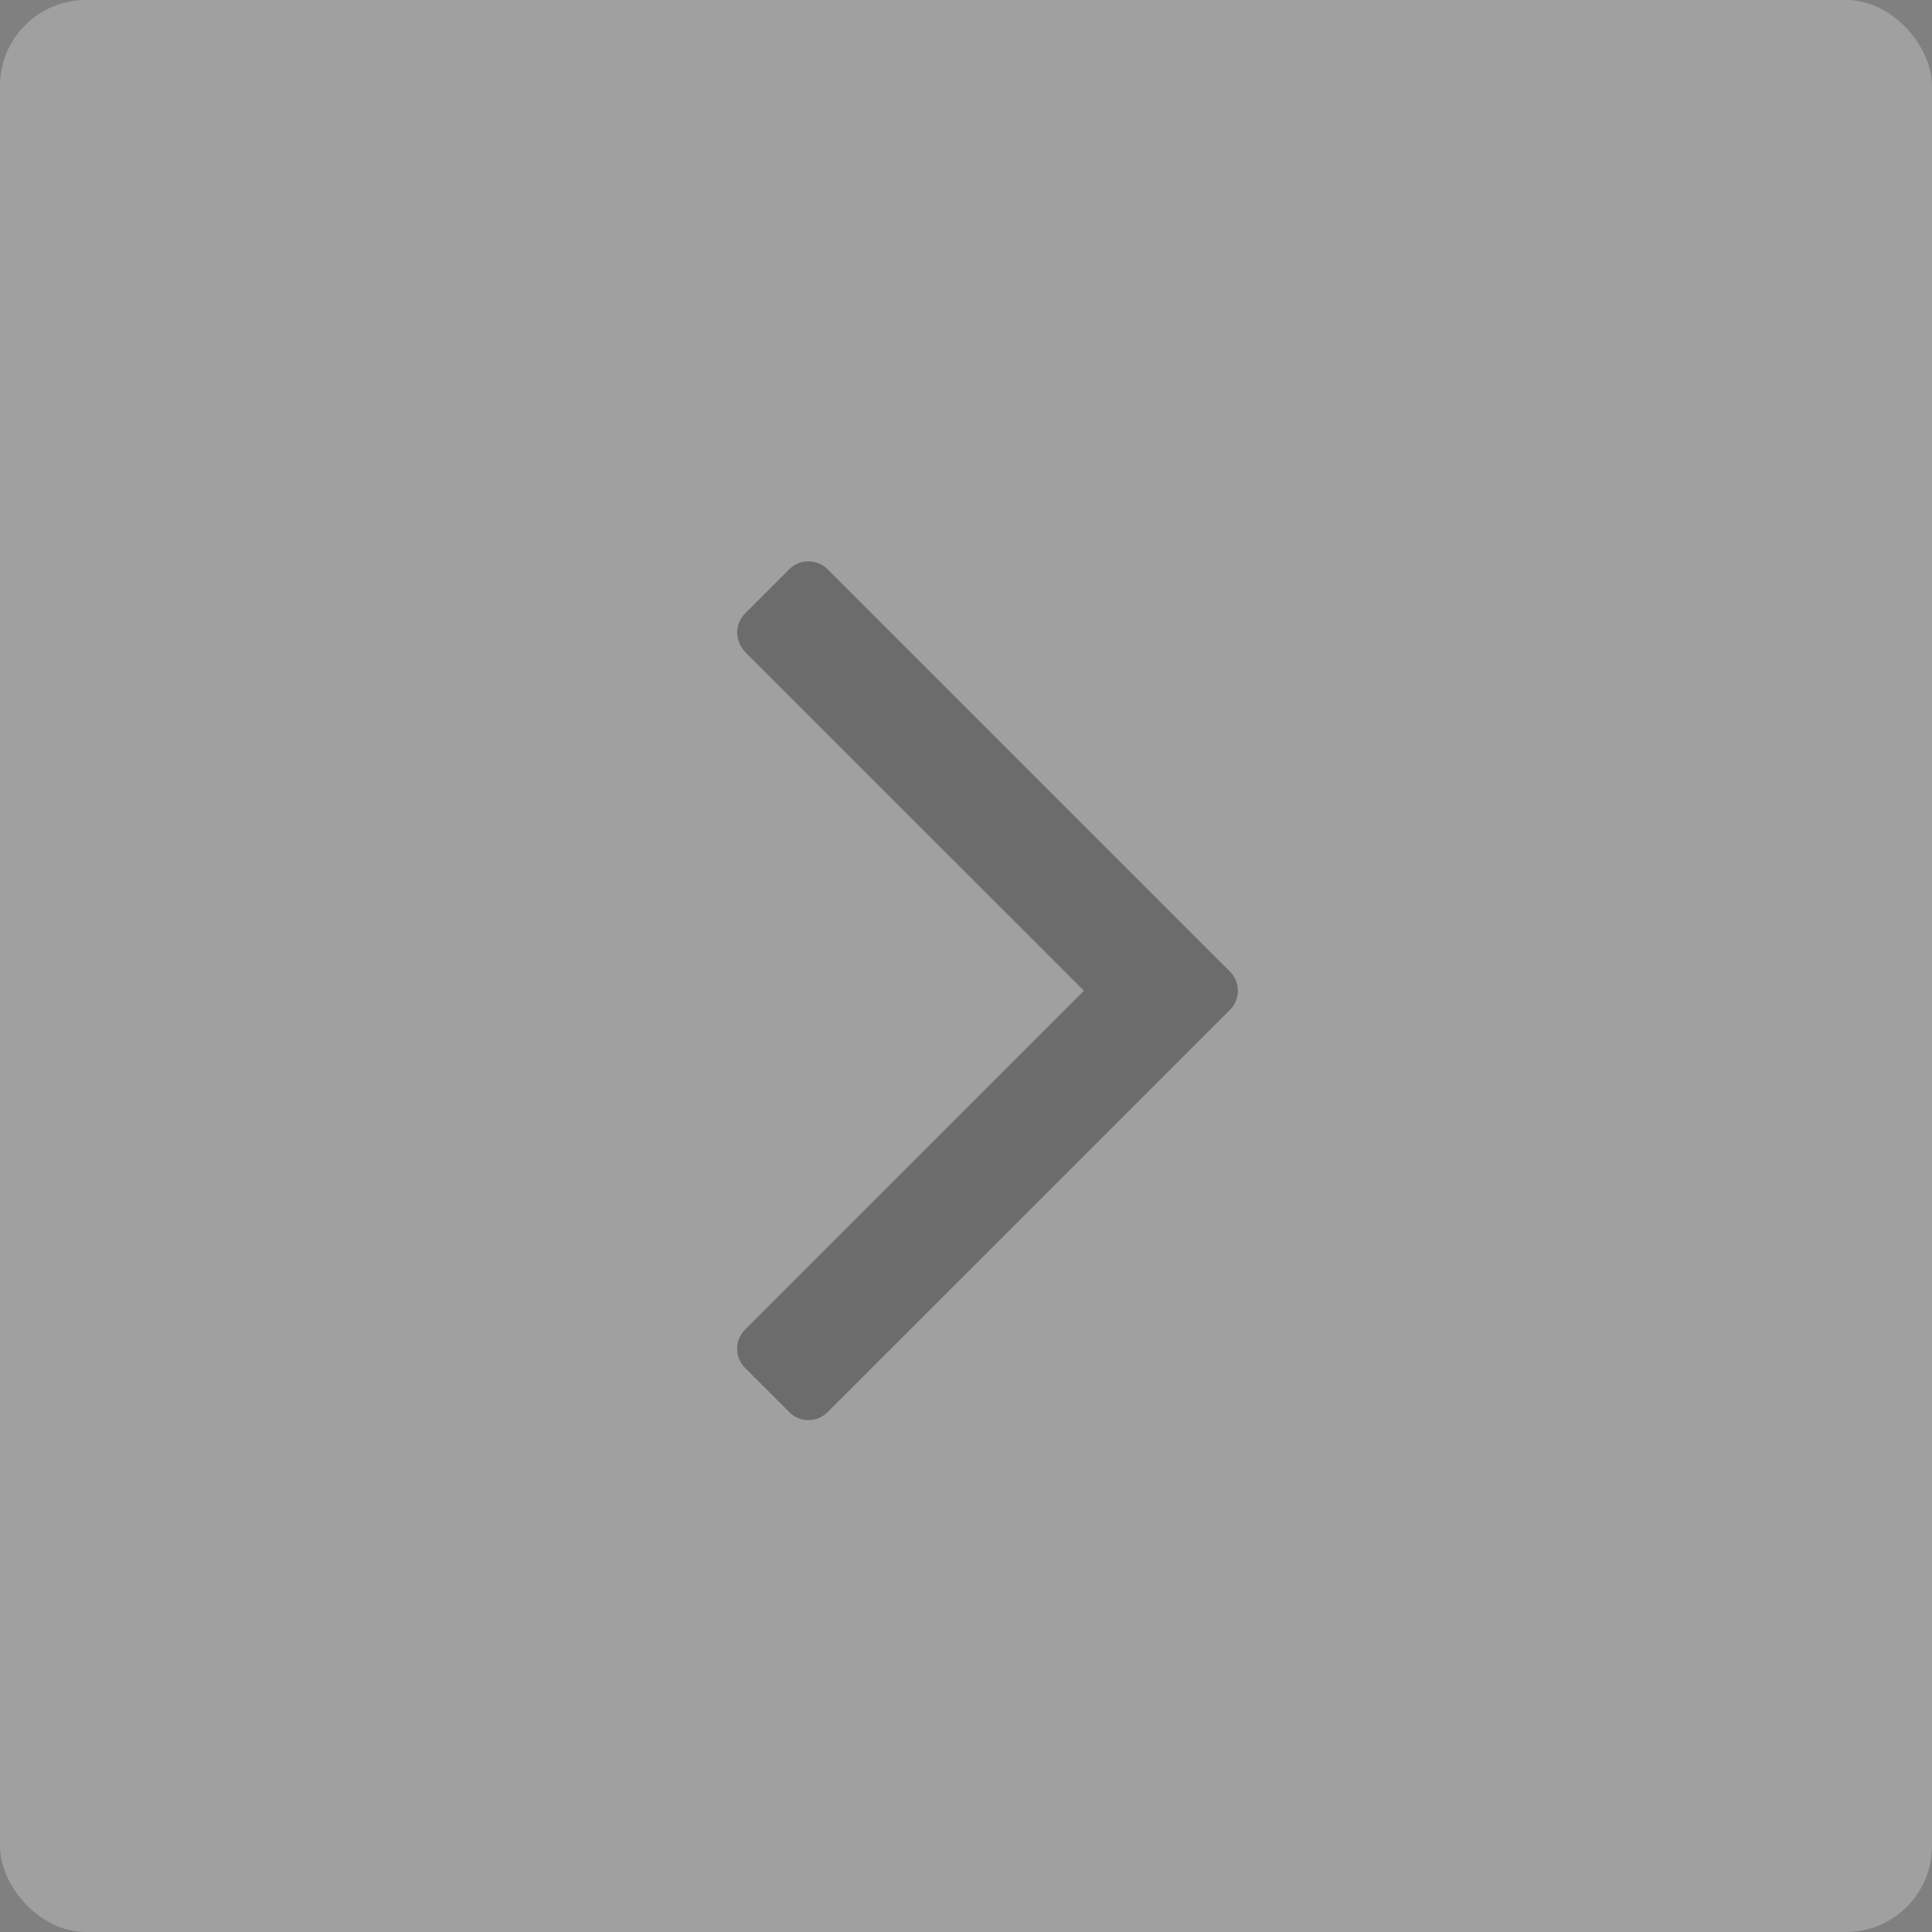 <svg xmlns="http://www.w3.org/2000/svg" width="45" height="45"><rect width="100%" height="100%" fill="#808080" stroke="none"/><g opacity=".25"><rect data-name="Rounded Rectangle 3" width="45" height="45" rx="2" ry="2" fill="#fff"/><path d="M17.169 14.736a.655.655 0 0 1 .2-.462l1-1a.633.633 0 0 1 .922 0l9.341 9.34a.632.632 0 0 1 0 .923l-9.341 9.339a.629.629 0 0 1-.922 0l-1-1a.631.631 0 0 1 0-.922l7.878-7.877-7.878-7.877a.694.694 0 0 1-.2-.464z" fill="#303030" fill-rule="evenodd"/></g></svg>
